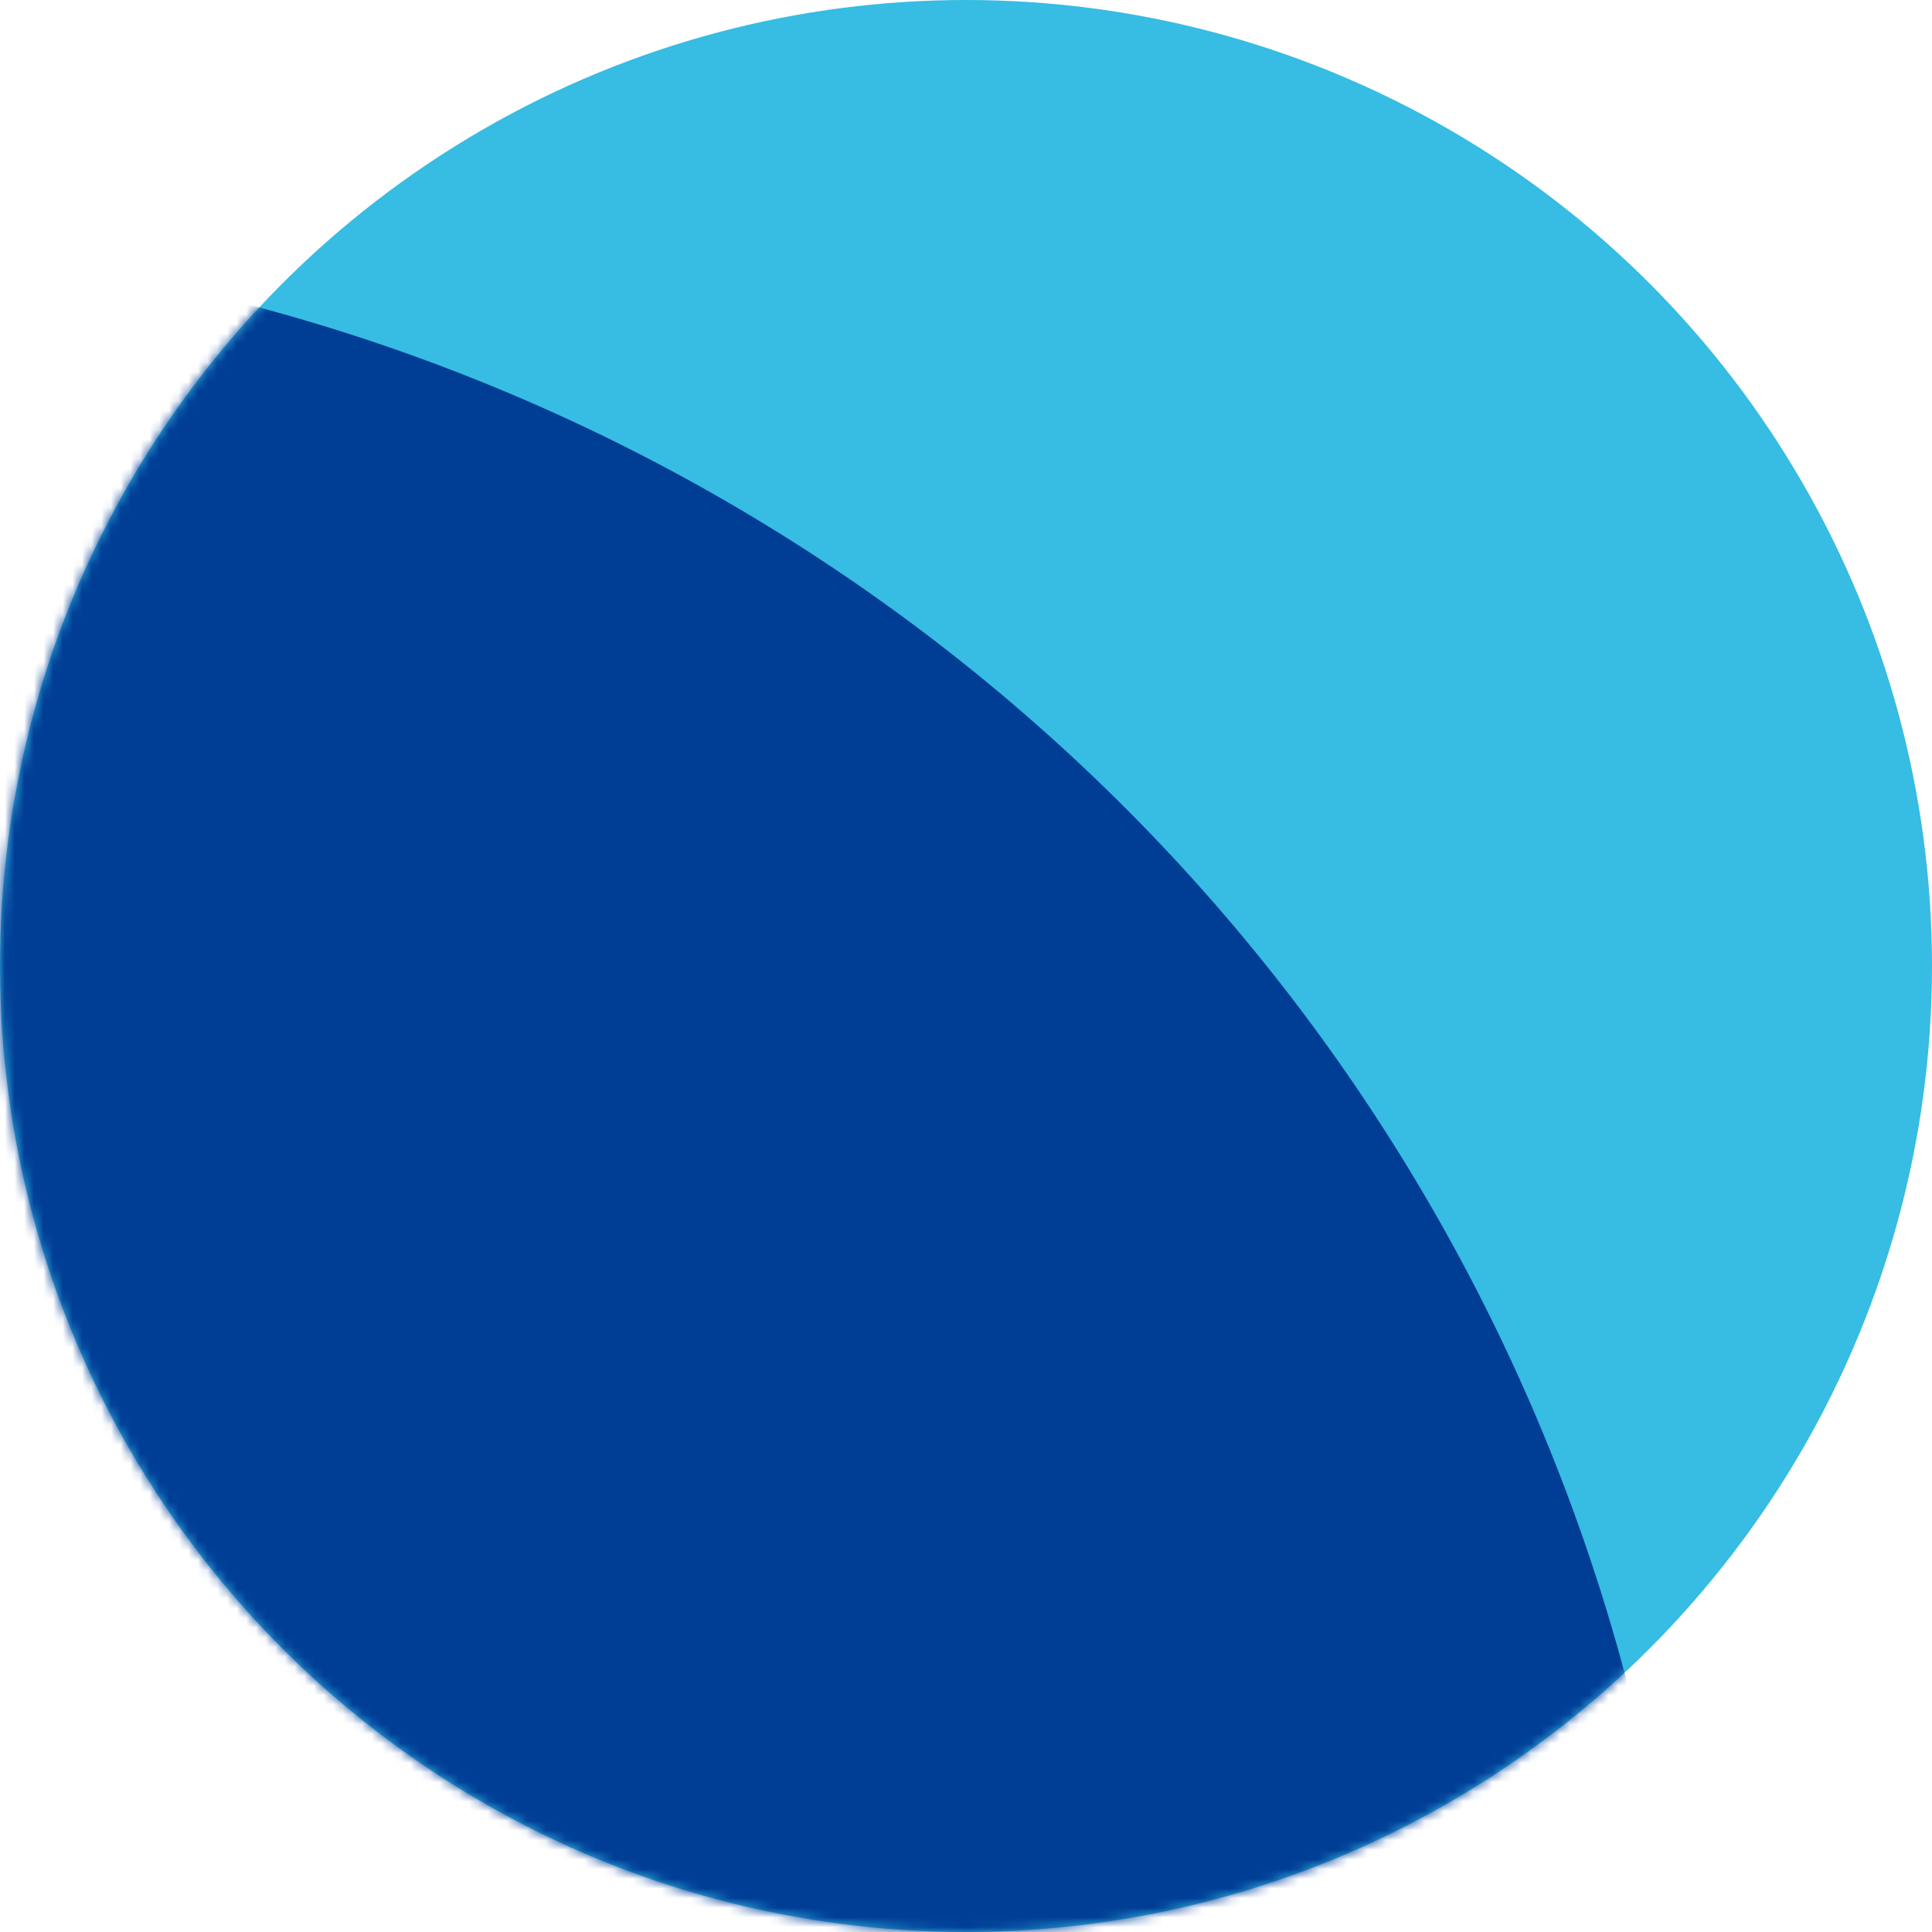 <svg
  width="200"
  height="200"
  viewBox="0 0 200 200"
  xmlns="http://www.w3.org/2000/svg">
  <filter id="displacementFilter">
    <feTurbulence
      type="fractalNoise"
      baseFrequency="0.8"
      numOctaves="3"
      result="fractalNoise" />
    <feDisplacementMap
      in2="fractalNoise"
      in="SourceGraphic"
      scale="300"
      xChannelSelector="R"
      yChannelSelector="G" />
  </filter>
  <mask id="mask">
    <circle
      cx="100"
      cy="100"
      r="100"
      style="
        fill: #FFF;
      "
    />
  </mask>

  <circle
    cx="100"
    cy="100"
    r="100"
    style="
      fill: #37BCE3;
    "
  />
  <circle
    cx="-25"
    cy="225"
    r="200"
    style="
      fill: #003E96;
      filter: url(#displacementFilter);
    "
    mask="url(#mask)"
  />
</svg>
